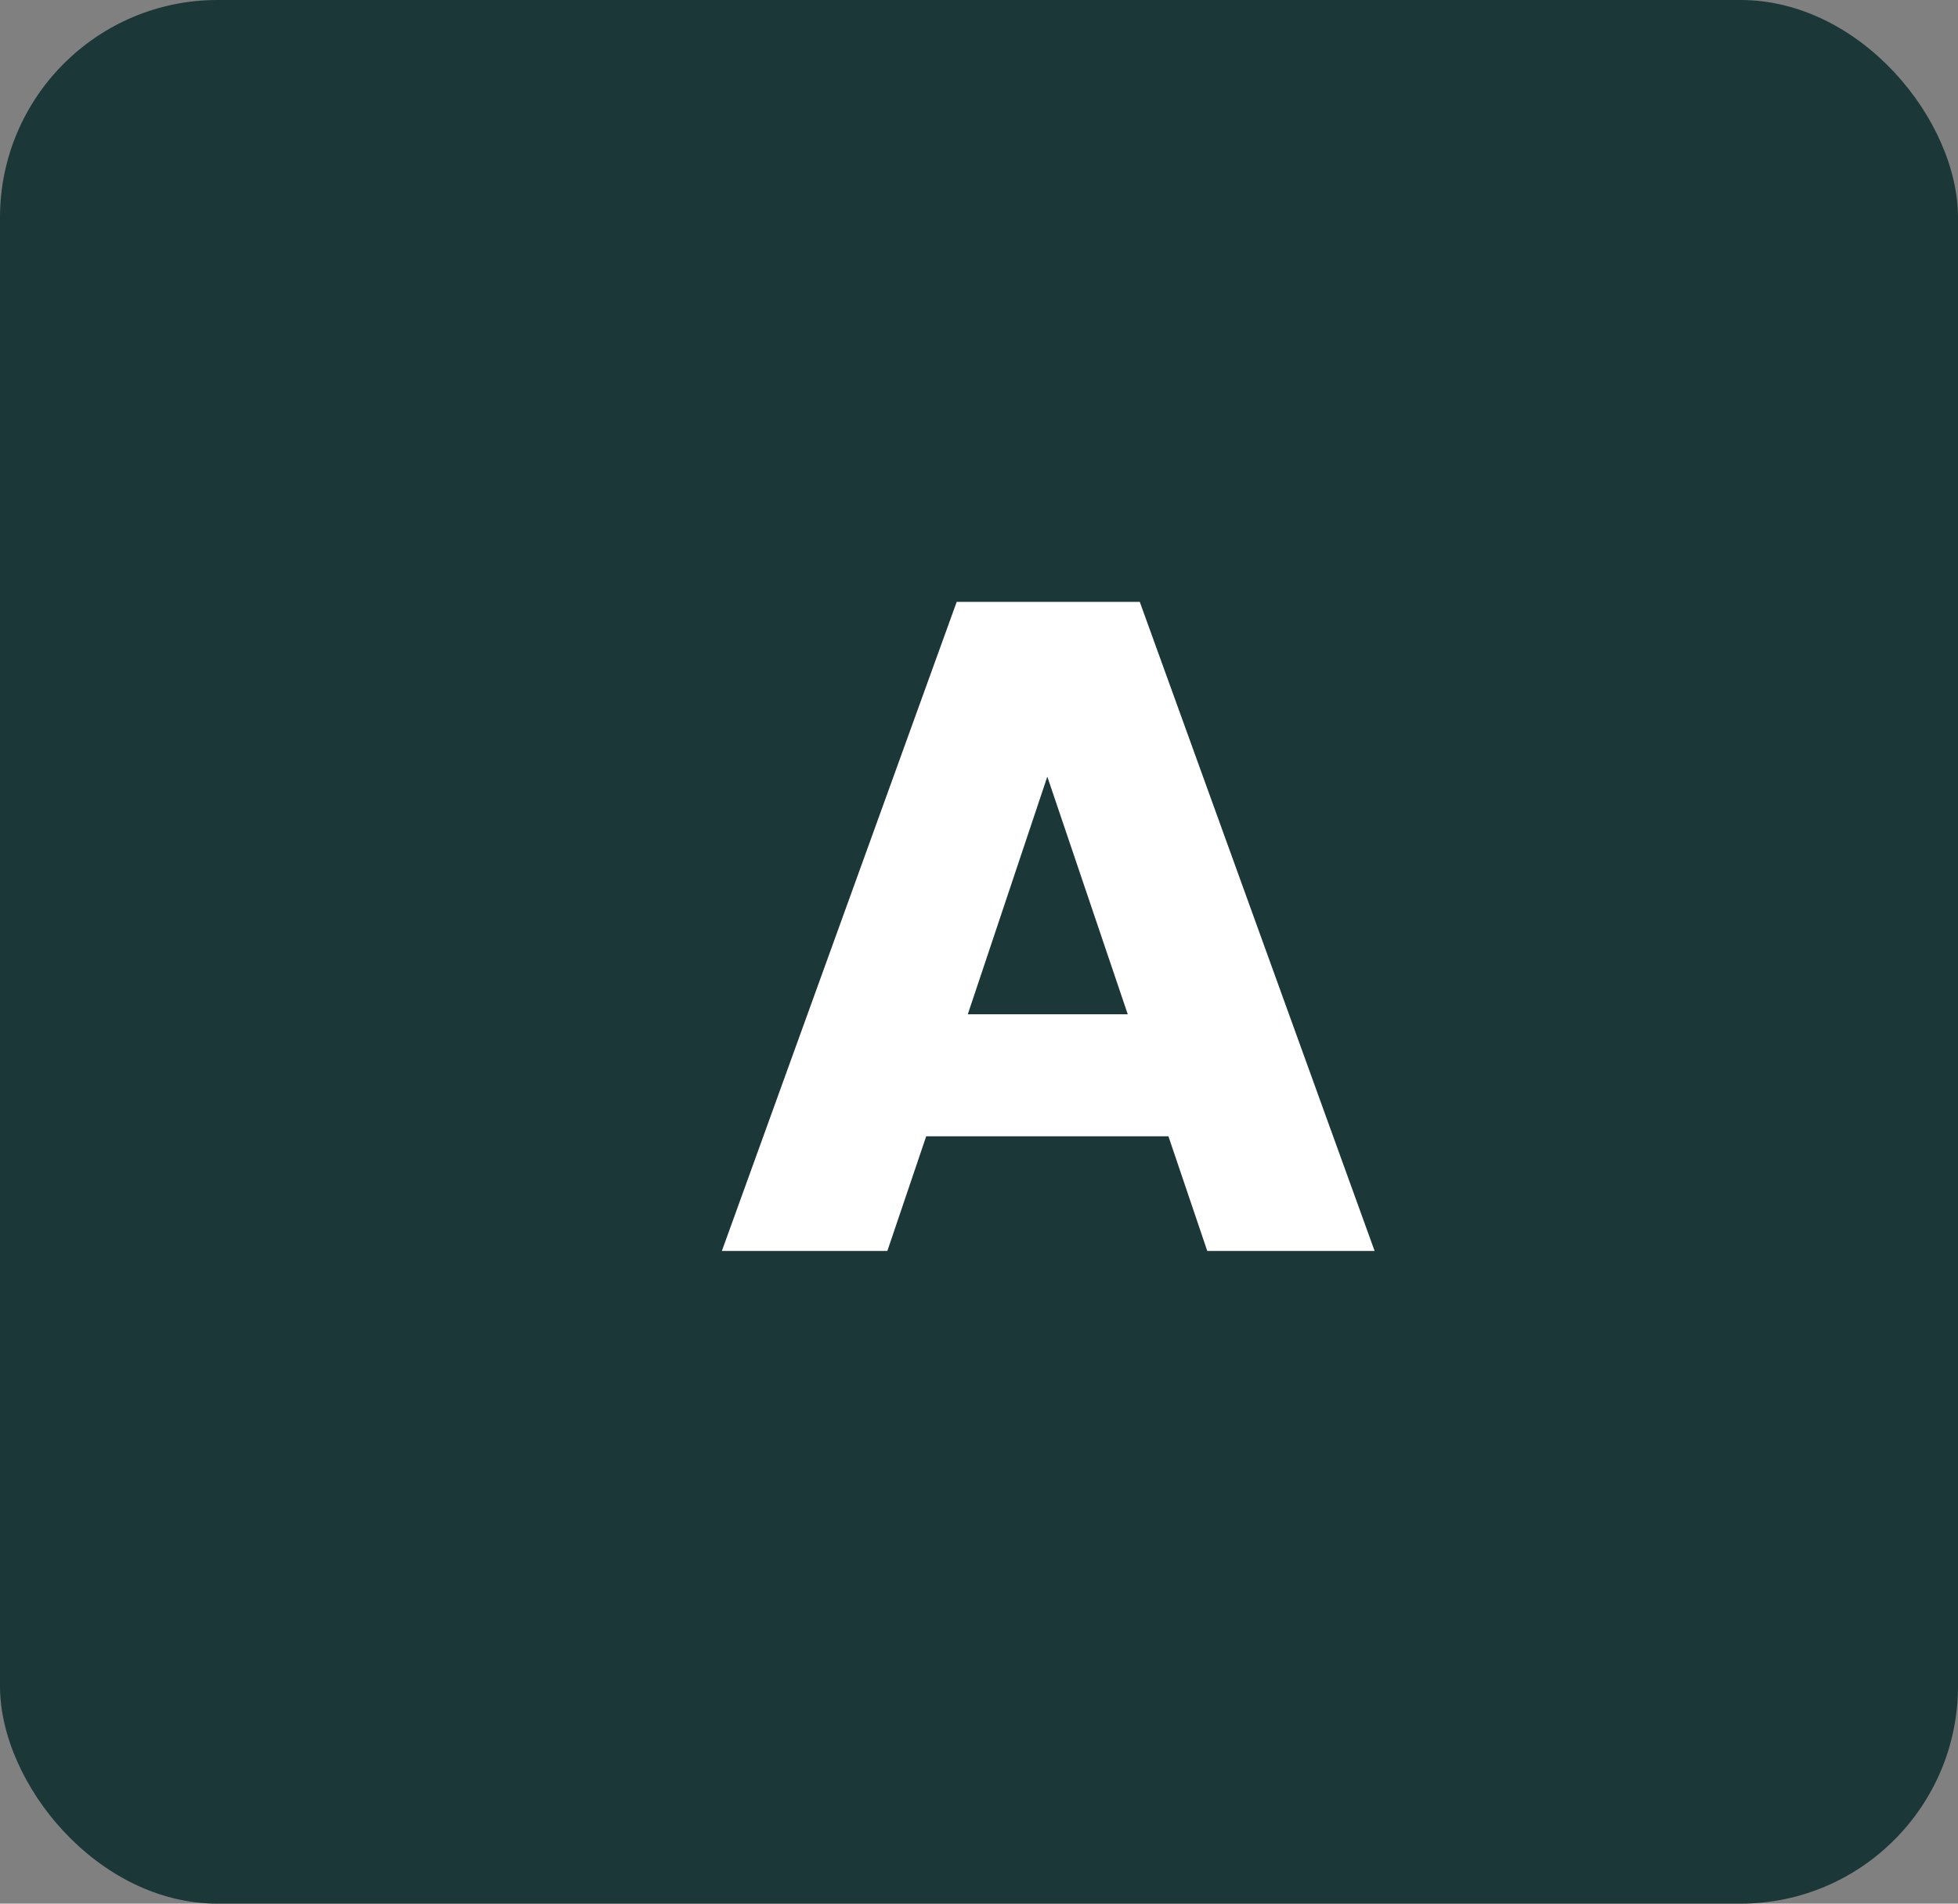 <svg width="36" height="35" viewBox="0 0 36 35" fill="none" xmlns="http://www.w3.org/2000/svg">
<rect x="0" y="0" width="36" height="35" fill="#808080" stroke="none"/>
<rect width="36" height="35" rx="4" fill="#1B3737"/>
<path d="M21.483 20.892H17.029L16.315 23H13.272L17.59 11.066H20.956L25.274 23H22.197L21.483 20.892ZM20.735 18.648L19.256 14.279L17.794 18.648H20.735Z" fill="white"/>
</svg>
